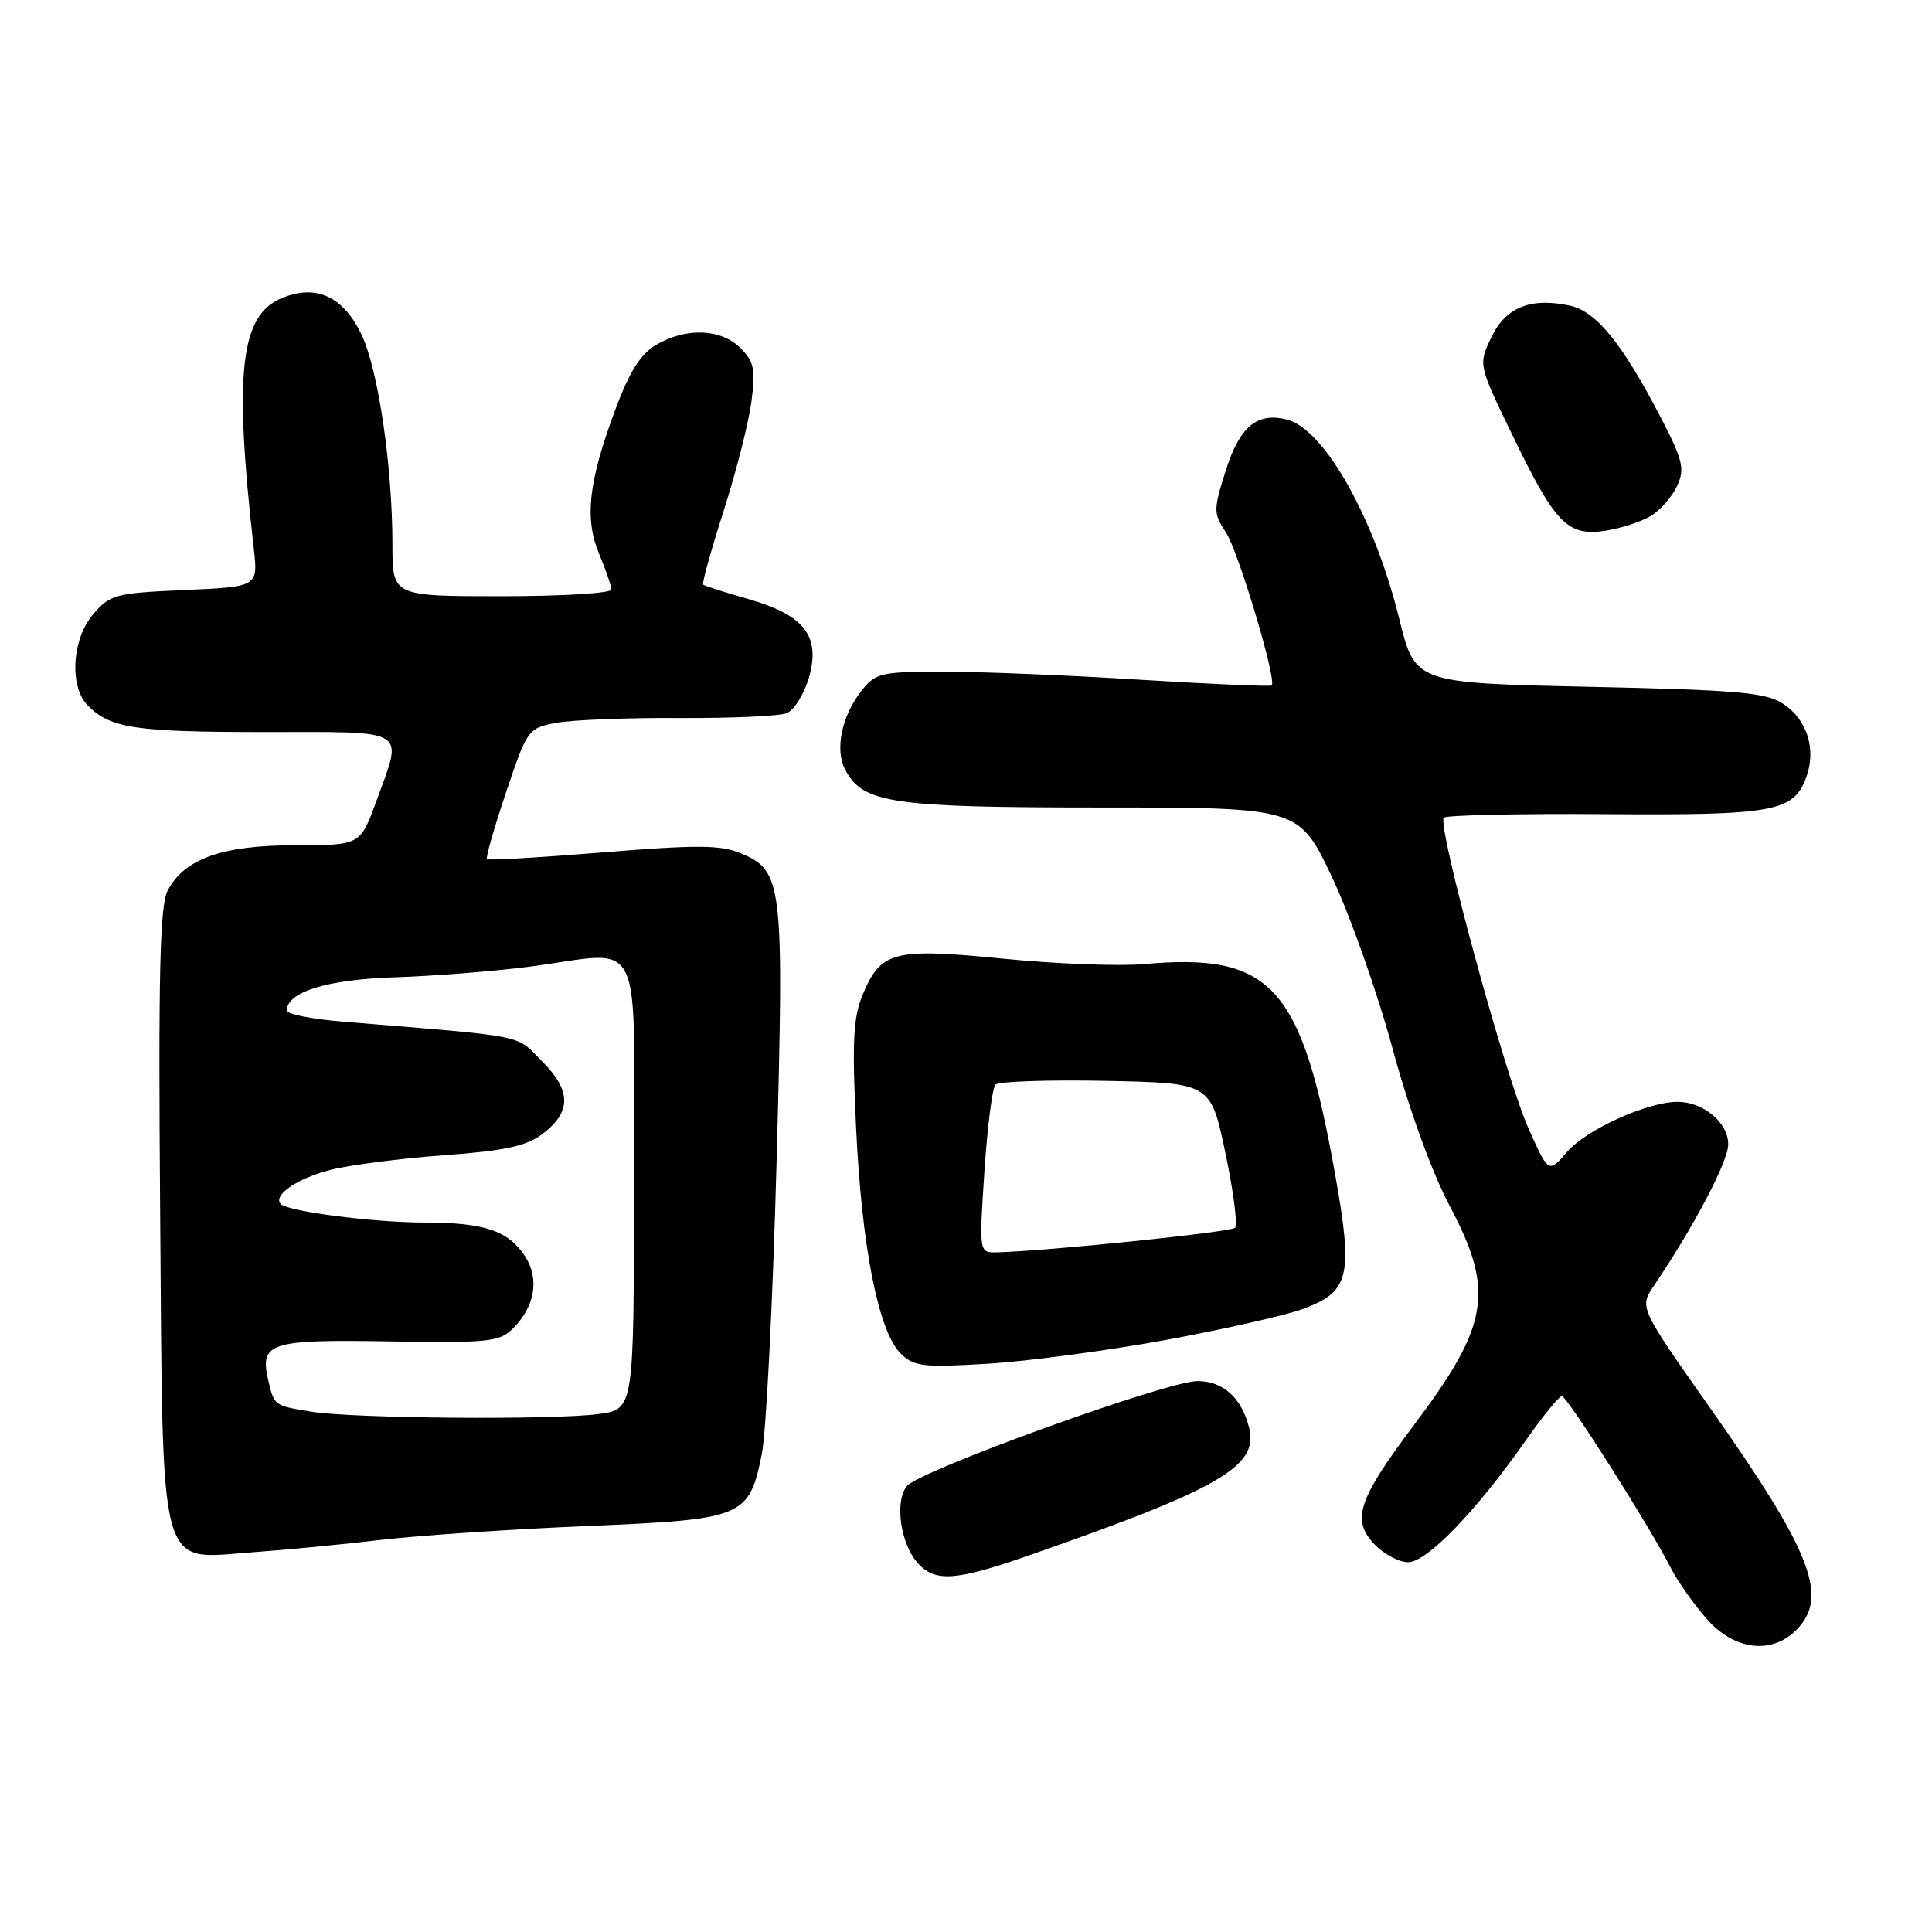 <?xml version="1.0" encoding="UTF-8" standalone="no"?>
<!DOCTYPE svg PUBLIC "-//W3C//DTD SVG 1.1//EN" "http://www.w3.org/Graphics/SVG/1.1/DTD/svg11.dtd" >
<svg xmlns="http://www.w3.org/2000/svg" xmlns:xlink="http://www.w3.org/1999/xlink" version="1.1" viewBox="0 0 256 256">
 <g >
 <path fill="currentColor"
d=" M 238.00 216.00 C 242.38 211.62 240.11 205.75 226.68 186.68 C 217.21 173.23 217.21 173.23 219.15 170.37 C 224.45 162.53 229.00 153.89 229.00 151.63 C 229.00 148.76 225.71 146.00 222.29 146.00 C 218.30 146.00 210.18 149.67 207.65 152.63 C 205.19 155.48 205.19 155.48 202.52 149.49 C 199.45 142.62 190.38 109.29 191.31 108.35 C 191.65 108.01 201.29 107.80 212.72 107.88 C 235.24 108.04 237.72 107.57 239.38 102.87 C 240.67 99.20 239.42 95.32 236.28 93.26 C 233.97 91.75 230.32 91.43 210.55 91.00 C 187.50 90.50 187.50 90.50 185.41 82.00 C 182.11 68.61 175.47 56.84 170.52 55.59 C 166.54 54.60 164.25 56.52 162.39 62.44 C 160.77 67.59 160.77 68.00 162.45 70.56 C 164.10 73.08 169.20 90.12 168.51 90.82 C 168.34 90.99 160.52 90.65 151.14 90.07 C 141.76 89.48 130.04 89.00 125.11 89.00 C 116.69 89.00 116.02 89.16 114.14 91.55 C 111.50 94.91 110.59 99.37 112.01 102.03 C 114.38 106.45 118.15 107.00 146.03 107.00 C 172.13 107.00 172.13 107.00 176.51 116.25 C 178.91 121.34 182.52 131.55 184.52 138.94 C 186.70 146.98 189.74 155.35 192.08 159.77 C 198.07 171.07 197.34 175.55 187.39 188.78 C 179.98 198.63 179.05 201.36 182.06 204.56 C 183.32 205.90 185.35 207.00 186.58 207.00 C 189.08 207.00 195.58 200.26 202.20 190.83 C 204.45 187.62 206.59 185.00 206.95 185.00 C 207.65 185.00 218.51 202.12 221.38 207.74 C 222.29 209.52 224.43 212.55 226.12 214.49 C 229.78 218.66 234.72 219.28 238.00 216.00 Z  M 136.25 206.13 C 161.66 197.27 166.79 194.30 165.52 189.20 C 164.52 185.21 162.08 183.00 158.66 183.00 C 154.66 183.00 121.88 194.84 120.18 196.90 C 118.51 198.91 119.31 204.58 121.61 207.12 C 123.92 209.67 126.59 209.49 136.25 206.13 Z  M 50.50 204.04 C 55.45 203.46 67.68 202.63 77.68 202.21 C 98.62 201.33 99.24 201.07 100.95 192.64 C 101.52 189.81 102.40 172.43 102.90 154.00 C 103.90 116.78 103.74 115.38 98.07 113.03 C 95.47 111.95 92.17 111.94 79.87 112.95 C 71.60 113.62 64.70 114.02 64.52 113.84 C 64.34 113.65 65.48 109.67 67.05 105.00 C 69.86 96.64 69.97 96.49 73.70 95.78 C 75.79 95.39 83.12 95.10 90.00 95.14 C 96.88 95.18 103.28 94.89 104.24 94.50 C 105.20 94.11 106.50 92.06 107.14 89.94 C 108.80 84.37 106.68 81.54 99.24 79.40 C 96.08 78.50 93.35 77.63 93.17 77.47 C 92.99 77.31 94.21 72.94 95.87 67.75 C 97.53 62.57 99.19 56.05 99.56 53.28 C 100.13 48.94 99.93 47.93 98.11 46.11 C 95.54 43.54 90.88 43.37 86.95 45.69 C 84.86 46.92 83.39 49.27 81.50 54.36 C 77.96 63.92 77.43 68.70 79.39 73.40 C 80.28 75.51 81.00 77.64 81.00 78.12 C 81.00 78.60 74.47 79.00 66.50 79.00 C 52.00 79.00 52.00 79.00 52.00 72.22 C 52.00 61.77 50.11 48.94 47.90 44.33 C 45.46 39.24 41.85 37.60 37.29 39.52 C 31.83 41.82 30.99 49.38 33.62 72.63 C 34.20 77.75 34.20 77.75 24.47 78.18 C 15.34 78.58 14.59 78.77 12.37 81.36 C 9.52 84.67 9.14 91.00 11.66 93.51 C 14.65 96.51 17.94 97.00 35.07 97.00 C 54.40 97.00 53.42 96.39 49.87 106.15 C 47.73 112.00 47.73 112.00 39.12 112.00 C 29.45 112.00 24.43 113.78 22.22 118.00 C 21.18 119.97 20.97 128.95 21.22 160.57 C 21.60 209.36 20.86 206.58 33.36 205.69 C 37.84 205.37 45.55 204.63 50.50 204.04 Z  M 154.50 177.55 C 162.20 176.13 170.35 174.29 172.60 173.46 C 178.82 171.17 179.32 169.14 176.94 155.77 C 172.47 130.59 168.51 126.22 151.54 127.75 C 148.26 128.04 139.88 127.72 132.93 127.03 C 118.39 125.59 116.72 126.02 114.30 131.83 C 113.05 134.82 112.89 138.06 113.44 149.49 C 114.18 165.20 116.39 176.39 119.32 179.32 C 121.08 181.08 122.23 181.22 130.89 180.70 C 136.17 180.38 146.80 178.96 154.50 177.55 Z  M 218.80 68.33 C 220.06 67.54 221.61 65.75 222.25 64.34 C 223.26 62.13 222.98 60.95 220.10 55.39 C 214.99 45.55 211.54 41.28 208.06 40.51 C 202.84 39.37 199.51 40.70 197.61 44.70 C 195.88 48.32 195.88 48.32 200.36 57.57 C 206.07 69.40 207.69 71.07 212.70 70.33 C 214.79 70.01 217.53 69.11 218.80 68.33 Z  M 41.27 187.06 C 36.34 186.26 36.34 186.26 35.57 183.00 C 34.36 177.90 35.64 177.48 51.48 177.74 C 64.78 177.96 66.19 177.81 67.98 176.02 C 70.90 173.10 71.50 169.42 69.56 166.45 C 67.33 163.05 64.18 162.00 56.18 161.99 C 49.55 161.99 38.19 160.53 37.22 159.55 C 36.08 158.41 39.36 156.15 43.78 155.02 C 46.38 154.36 53.13 153.49 58.79 153.08 C 66.73 152.50 69.69 151.88 71.79 150.32 C 75.74 147.38 75.75 144.55 71.81 140.61 C 68.21 137.01 70.31 137.42 45.50 135.38 C 41.38 135.04 38.00 134.38 38.00 133.91 C 38.00 131.44 43.34 129.79 52.23 129.50 C 57.33 129.34 65.33 128.71 70.00 128.11 C 85.71 126.09 84.00 122.57 84.00 156.86 C 84.00 186.73 84.00 186.73 79.36 187.36 C 73.43 188.18 46.82 187.96 41.27 187.06 Z  M 130.44 155.25 C 130.83 149.34 131.49 144.15 131.90 143.72 C 132.32 143.29 138.91 143.07 146.54 143.22 C 160.42 143.50 160.42 143.50 162.37 152.76 C 163.44 157.85 164.02 162.32 163.65 162.69 C 163.06 163.27 138.88 165.76 132.11 165.94 C 129.73 166.00 129.73 166.00 130.44 155.25 Z "/>
</g>
</svg>